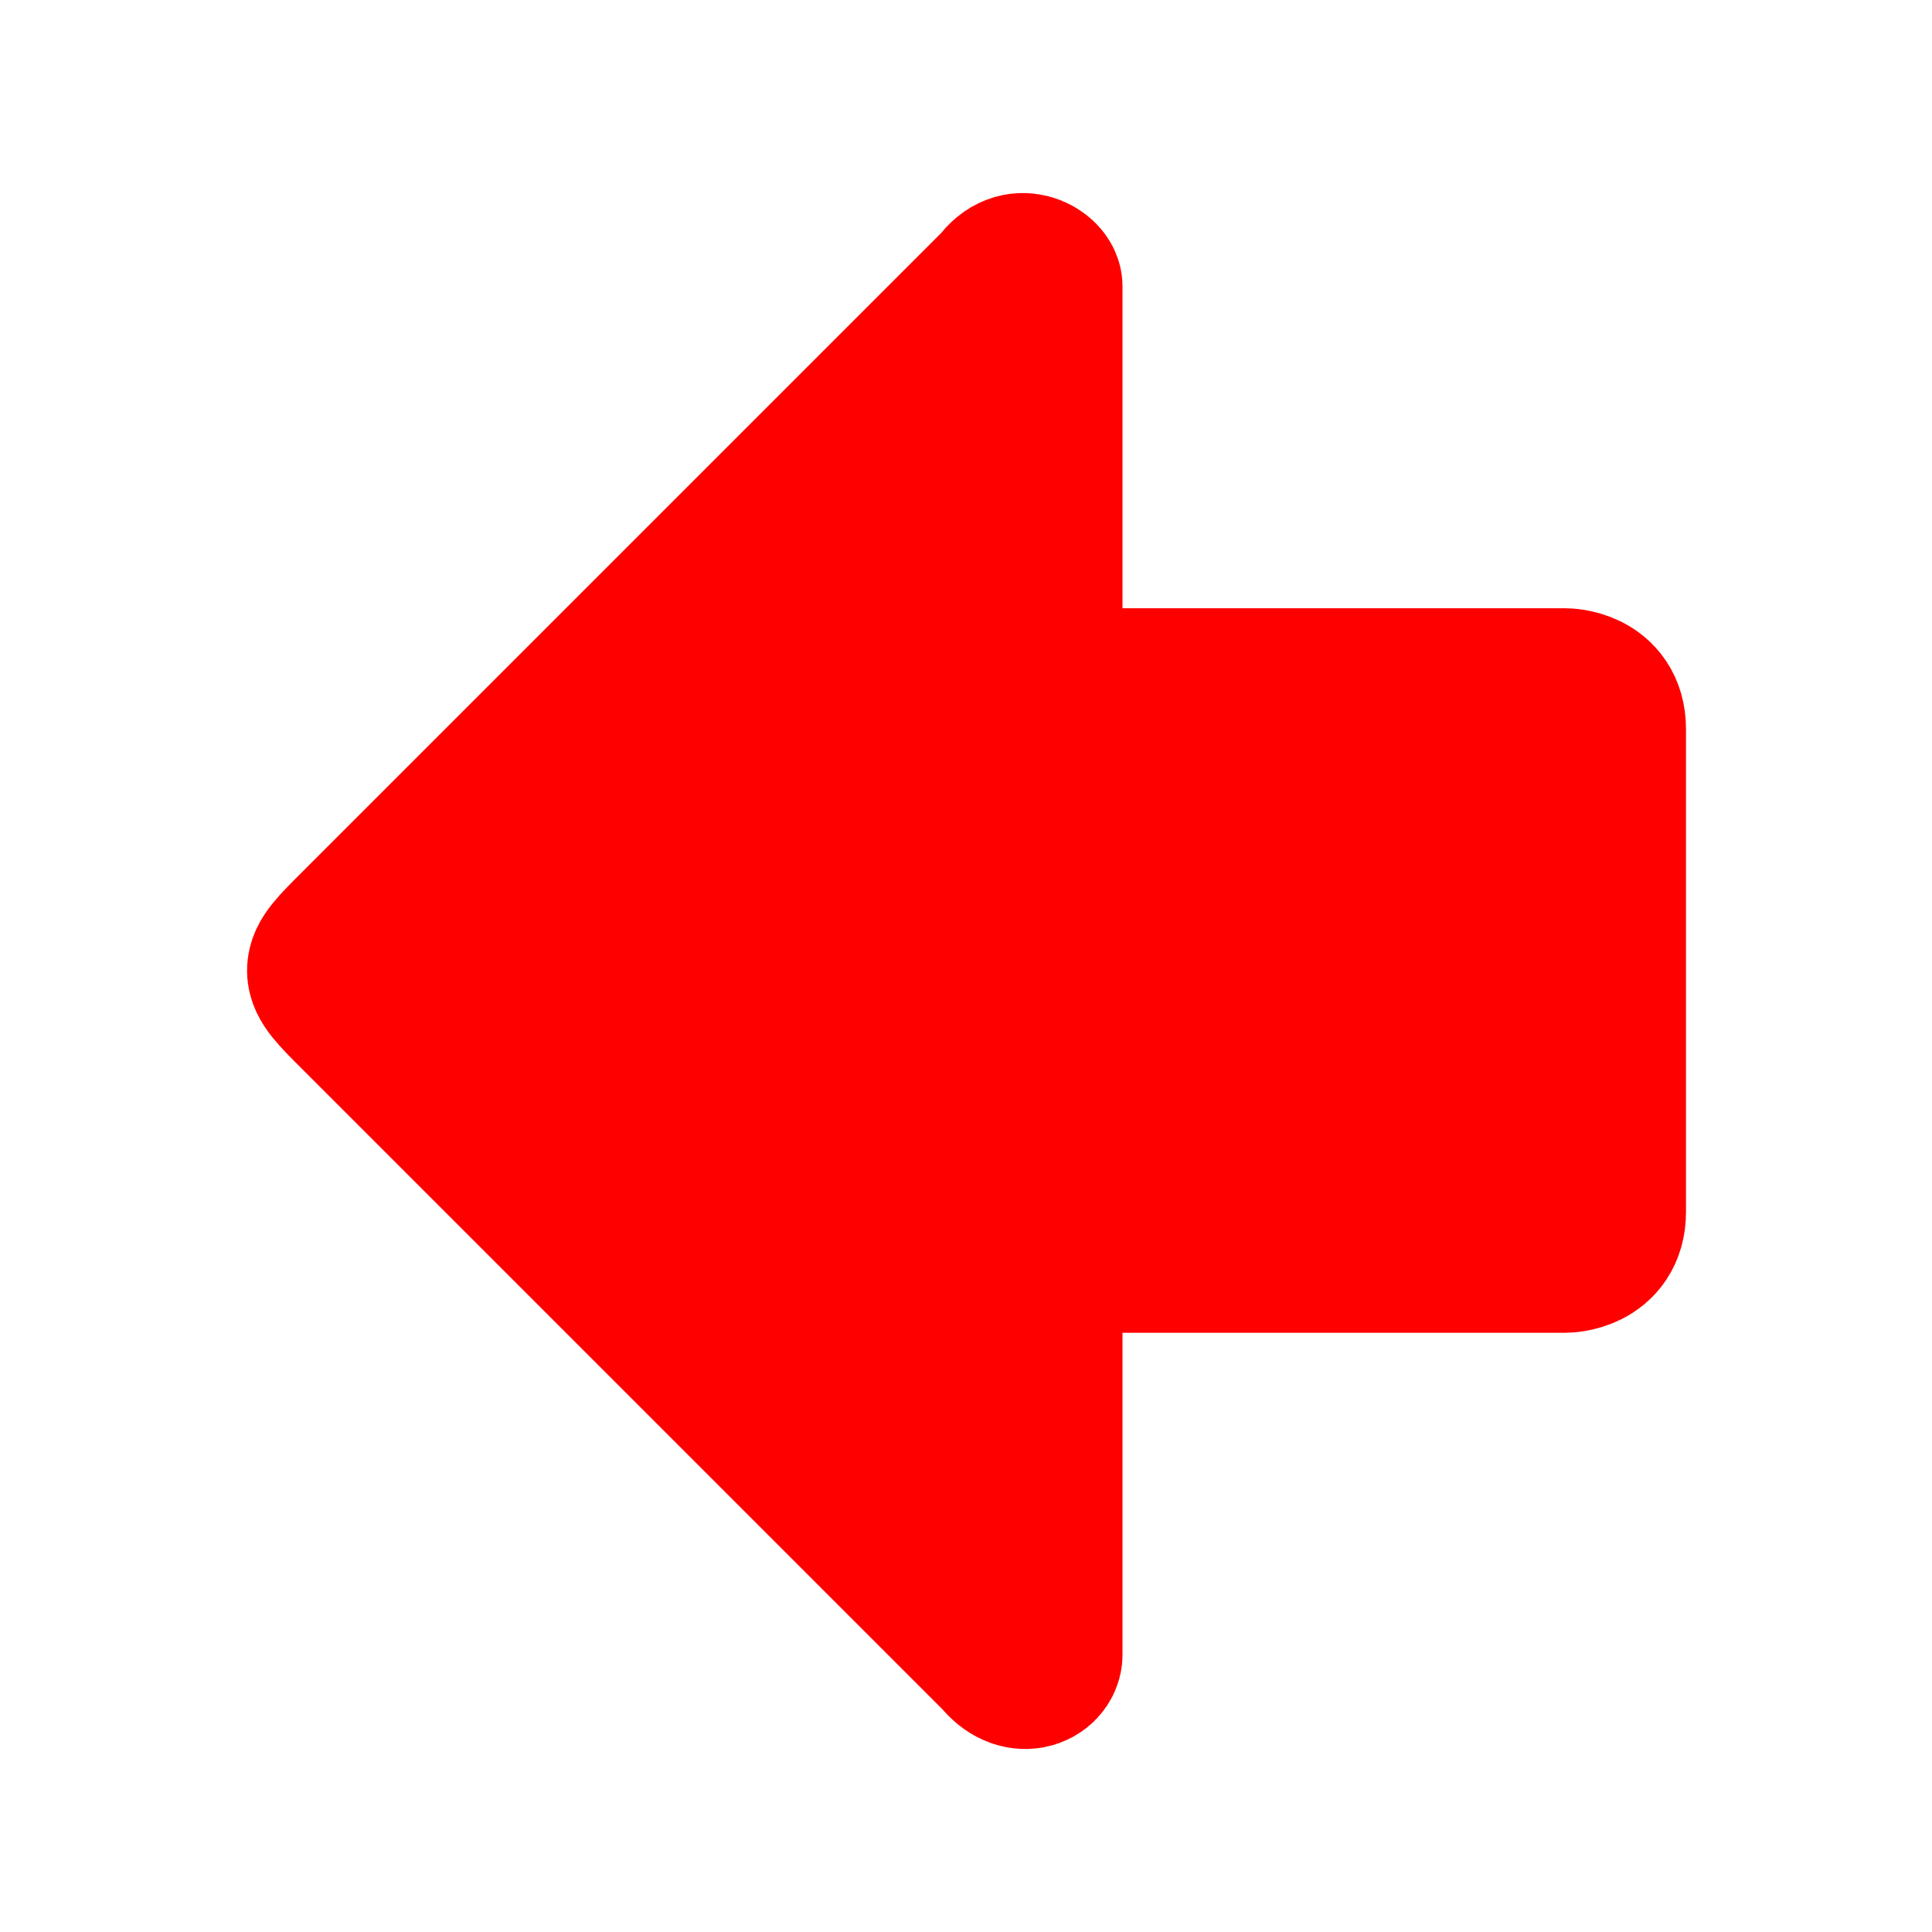 <?xml version="1.0" encoding="UTF-8" standalone="no"?>
<!-- Generator: Adobe Illustrator 9.0, SVG Export Plug-In  -->
<!-- Custom version, modified by Massimiliano Bernabe -->
<svg xmlns:dc="http://purl.org/dc/elements/1.1/" xmlns:cc="http://web.resource.org/cc/" xmlns:rdf="http://www.w3.org/1999/02/22-rdf-syntax-ns#" xmlns:svg="http://www.w3.org/2000/svg" xmlns="http://www.w3.org/2000/svg" xmlns:sodipodi="http://inkscape.sourceforge.net/DTD/sodipodi-0.dtd" xmlns:inkscape="http://www.inkscape.org/namespaces/inkscape" width="48px" height="48px" viewBox="0 0 48 48" xml:space="preserve" id="svg2" sodipodi:version="0.32" inkscape:version="0.42" sodipodi:docname="go-previous.svg" sodipodi:docbase="/home/luca/Desktop/black-and-white/scalable/actions">
    <defs id="defs15">




    </defs>
    <sodipodi:namedview inkscape:window-height="950" inkscape:window-width="1280" inkscape:pageshadow="2" inkscape:pageopacity="0.0" borderopacity="1.0" bordercolor="#666666" pagecolor="#ffffff" id="base" showgrid="true" inkscape:grid-bbox="true" inkscape:grid-points="true" inkscape:zoom="15.875000" inkscape:cx="24.000000" inkscape:cy="24.000000" inkscape:window-x="0" inkscape:window-y="25" inkscape:current-layer="svg2"/>
    <rect style="fill:none;fill-opacity:1.0;fill-rule:evenodd;stroke:none;stroke-width:1px;stroke-linecap:butt;stroke-linejoin:miter;stroke-opacity:1" id="rect3313" width="48" height="48" x="0" y="0"/>
    <g id="g5500" transform="matrix(-5.556536e-18,1,1,5.556536e-18,-0.112,0.112)">
        <path style="fill-rule:nonzero;stroke:#ff0000;stroke-width:4;stroke-miterlimit:4;stroke-dasharray:none;stroke-opacity:1" d="M 41,26 C 41.3,26 41.588,25.468 41,25 L 25,9 C 24,8 24,8 23,9 L 7,25 C 6.402,25.425 6.8,26 7,26 L 17,26 L 17,39 C 17,39 17,40 18,40 L 30,40 C 31,40 31,39 31,39 L 31,26 L 41,26 z " id="path4046" sodipodi:nodetypes="ccccccccccccc"/>
        <path sodipodi:nodetypes="ccccccccccccc" id="path9" d="M 41,26 C 41.3,26 41.588,25.468 41,25 L 25,9 C 24,8 24,8 23,9 L 7,25 C 6.402,25.425 6.8,26 7,26 L 17,26 L 17,39 C 17,39 17,40 18,40 L 30,40 C 31,40 31,39 31,39 L 31,26 L 41,26 z " style="fill-rule:nonzero;stroke:none;stroke-miterlimit:4;fill:#FF0000;"/>
    </g>

</svg>